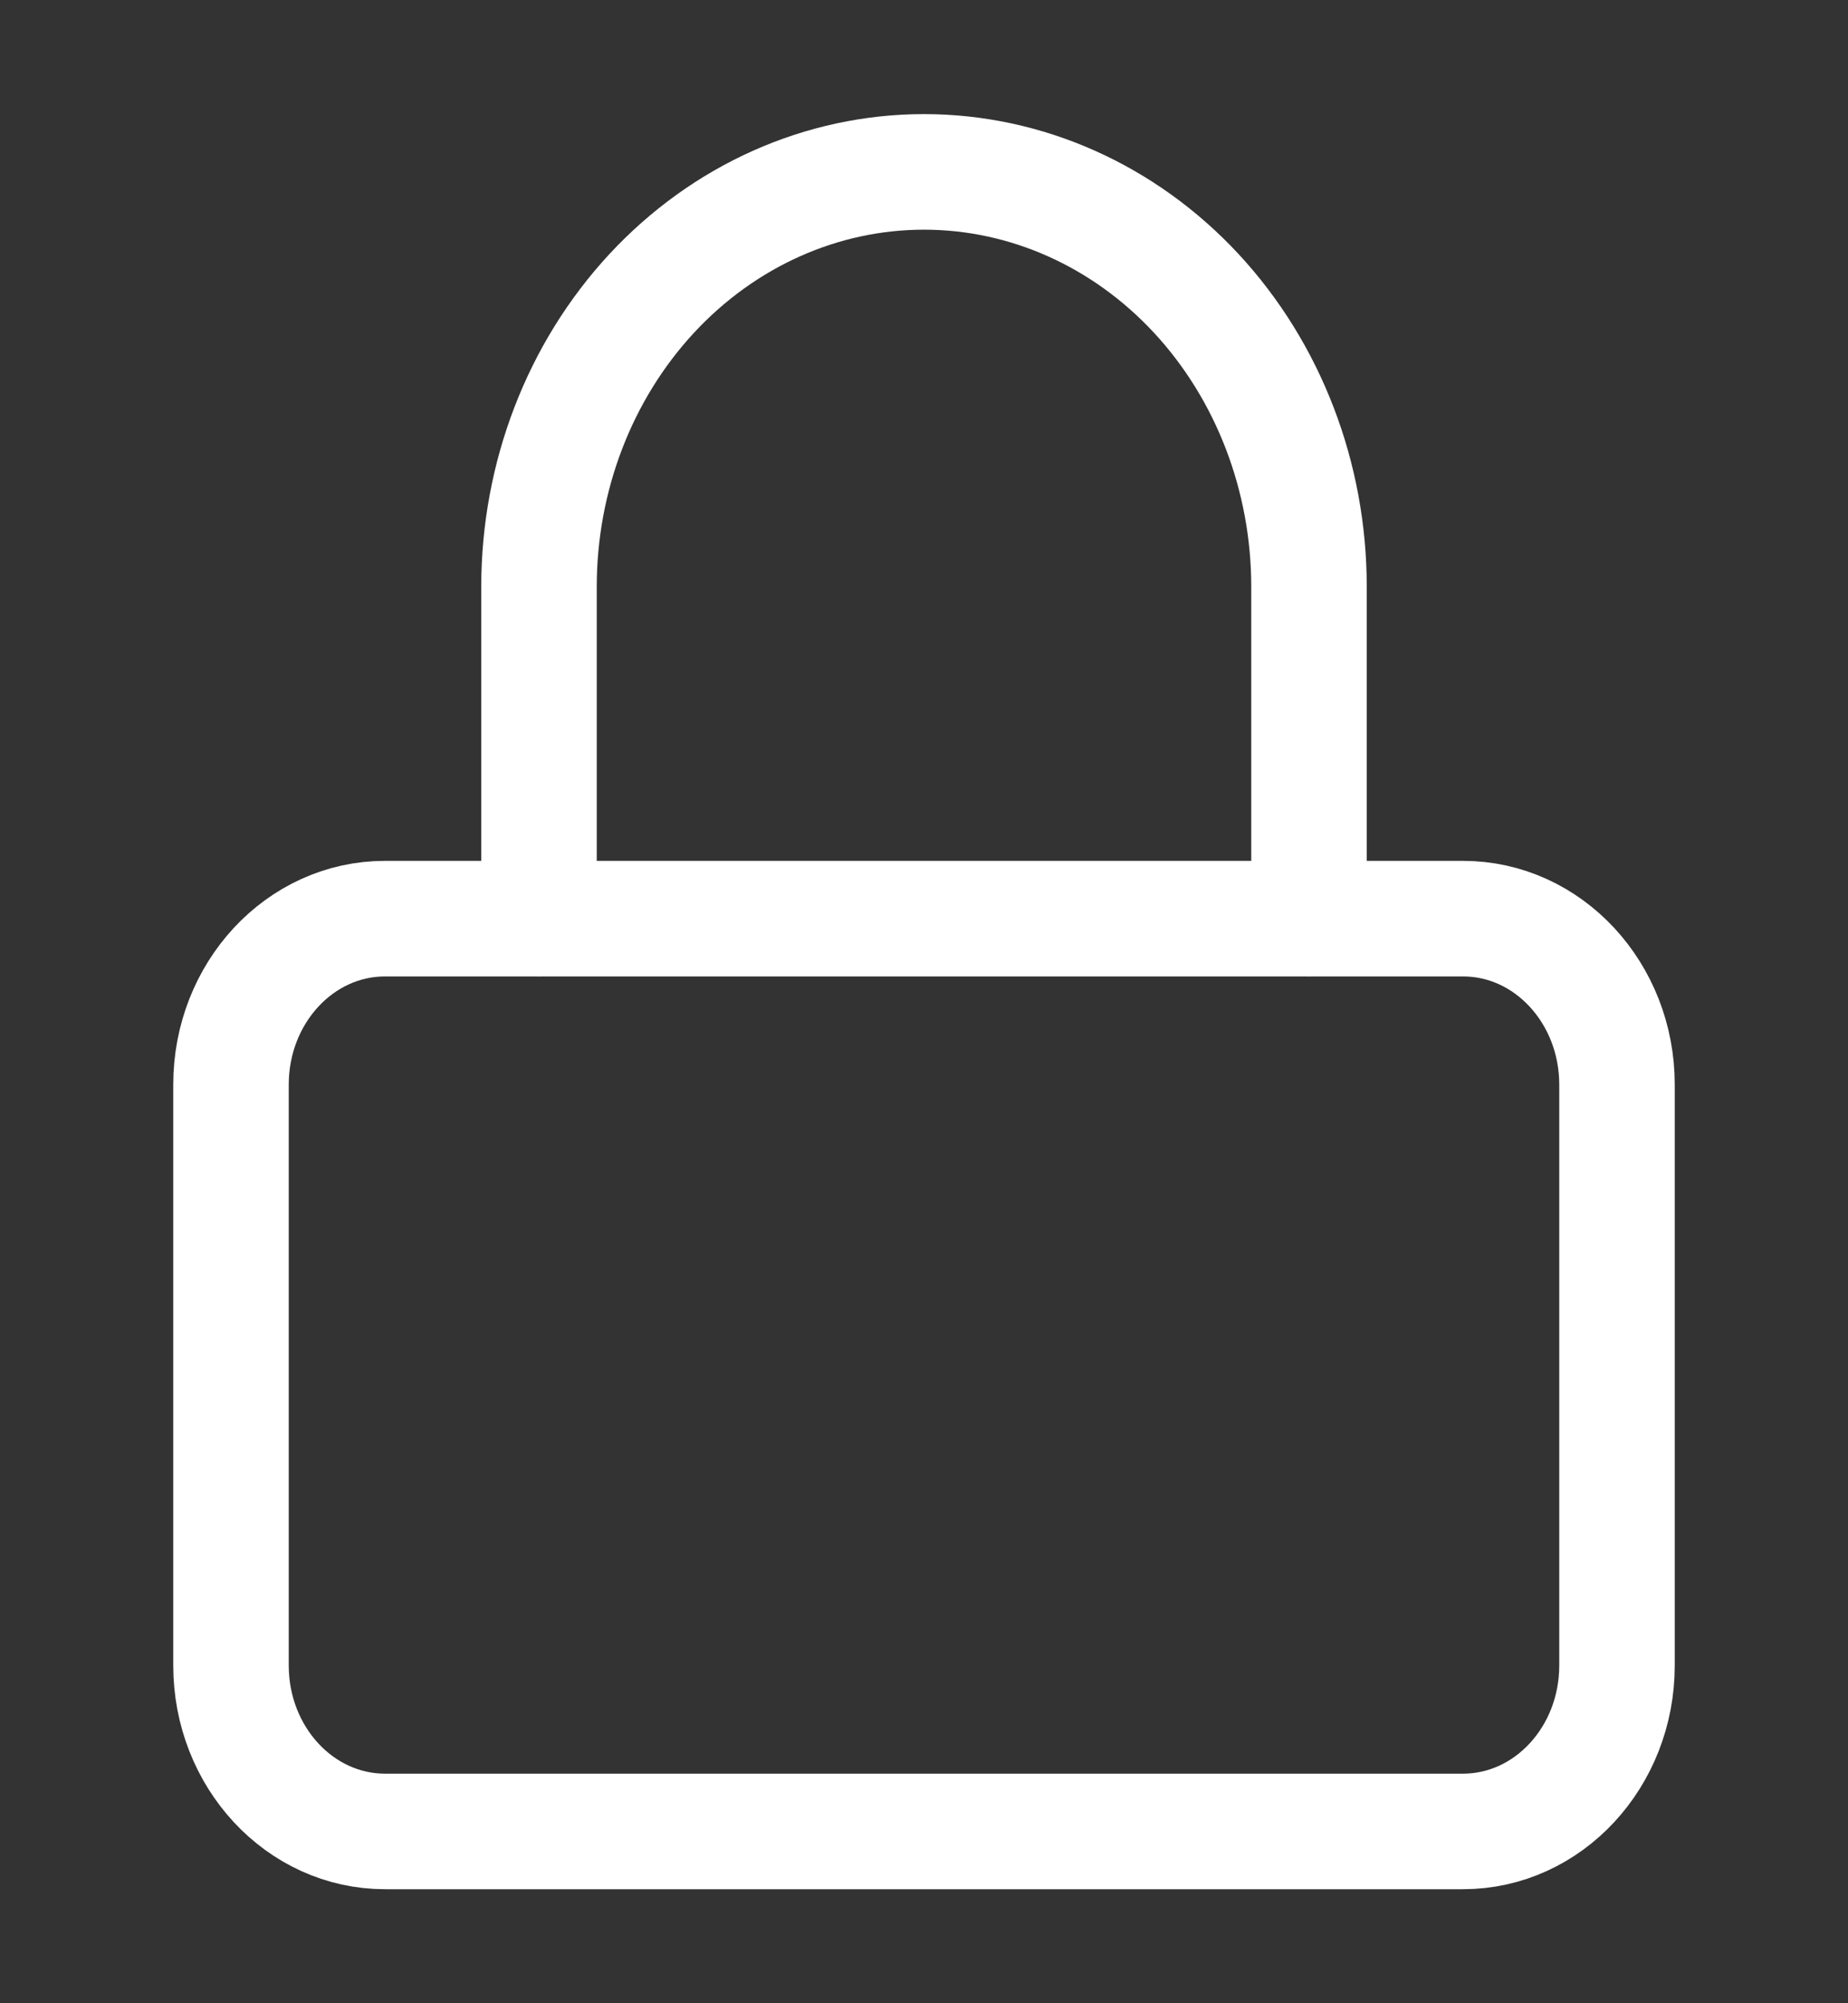 <svg width="24" height="26" viewBox="0 0 24 26" fill="none" xmlns="http://www.w3.org/2000/svg">
<rect x="0" y="0" width="24" height="26" fill="#333333" stroke="none"/>
<g id="LockIcon">
<path id="Vector" d="M19 11.923H5C3.895 11.923 3 12.888 3 14.077V21.616C3 22.805 3.895 23.77 5 23.77H19C20.105 23.77 21 22.805 21 21.616V14.077C21 12.888 20.105 11.923 19 11.923Z" stroke="white" stroke-width="1.5" stroke-linecap="round" stroke-linejoin="round"/>
<path id="Vector_2" d="M7 11.923V7.616C7 6.187 7.527 4.818 8.464 3.808C9.402 2.798 10.674 2.231 12 2.231C13.326 2.231 14.598 2.798 15.536 3.808C16.473 4.818 17 6.187 17 7.616V11.923" stroke="white" stroke-width="1.5" stroke-linecap="round" stroke-linejoin="round"/>
</g>
</svg>

